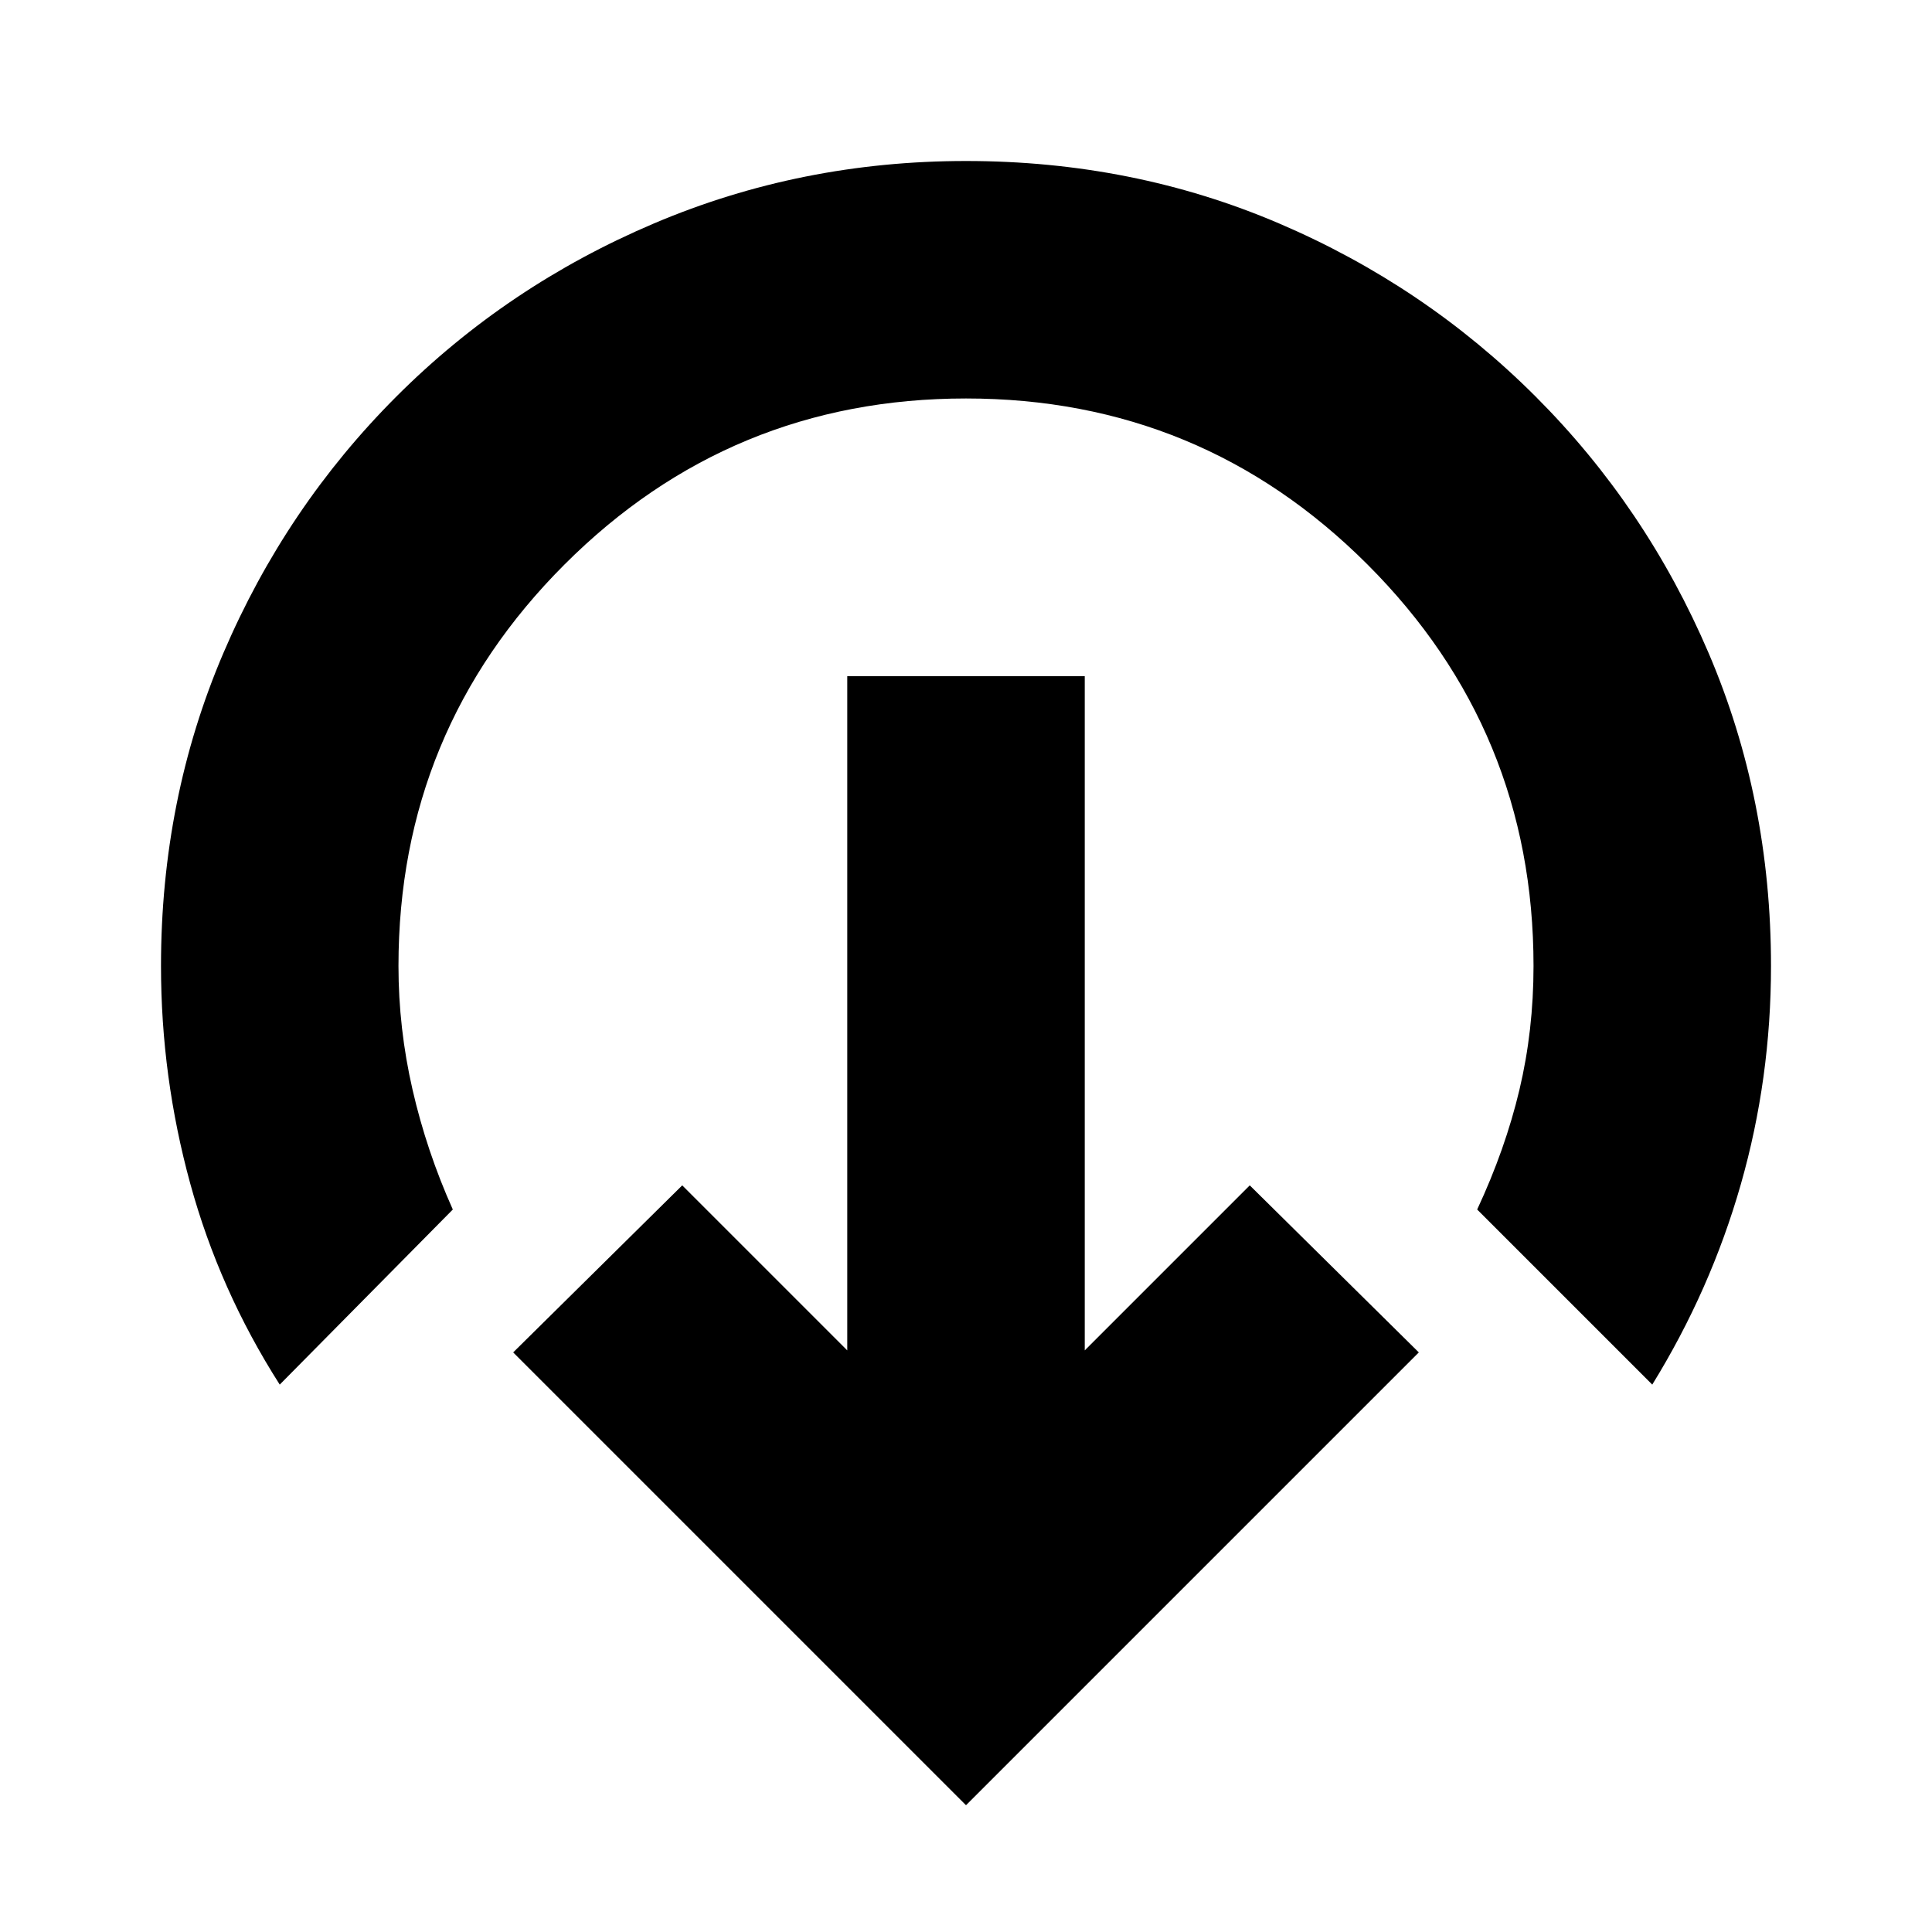<svg xmlns="http://www.w3.org/2000/svg" height="20" viewBox="0 -960 960 960" width="20"><path d="M480-63 255-288l84-83 82 82v-335h118v335l82-82 84 83L480-63ZM139-272q-30-47-44.5-100T80-480q0-83 31-155.5T197-763q55-55 128-86t155-31q83 0 155.5 31T763-763q55 55 86 127.5T880-480q0 56-15 108.5T821-272l-87-87q14-30 21-59.5t7-61.5q0-117-82.5-199.5T480-762q-117 0-199.5 82.5T198-480q0 31 7 61.5t20 59.5l-86 87Z"/></svg>